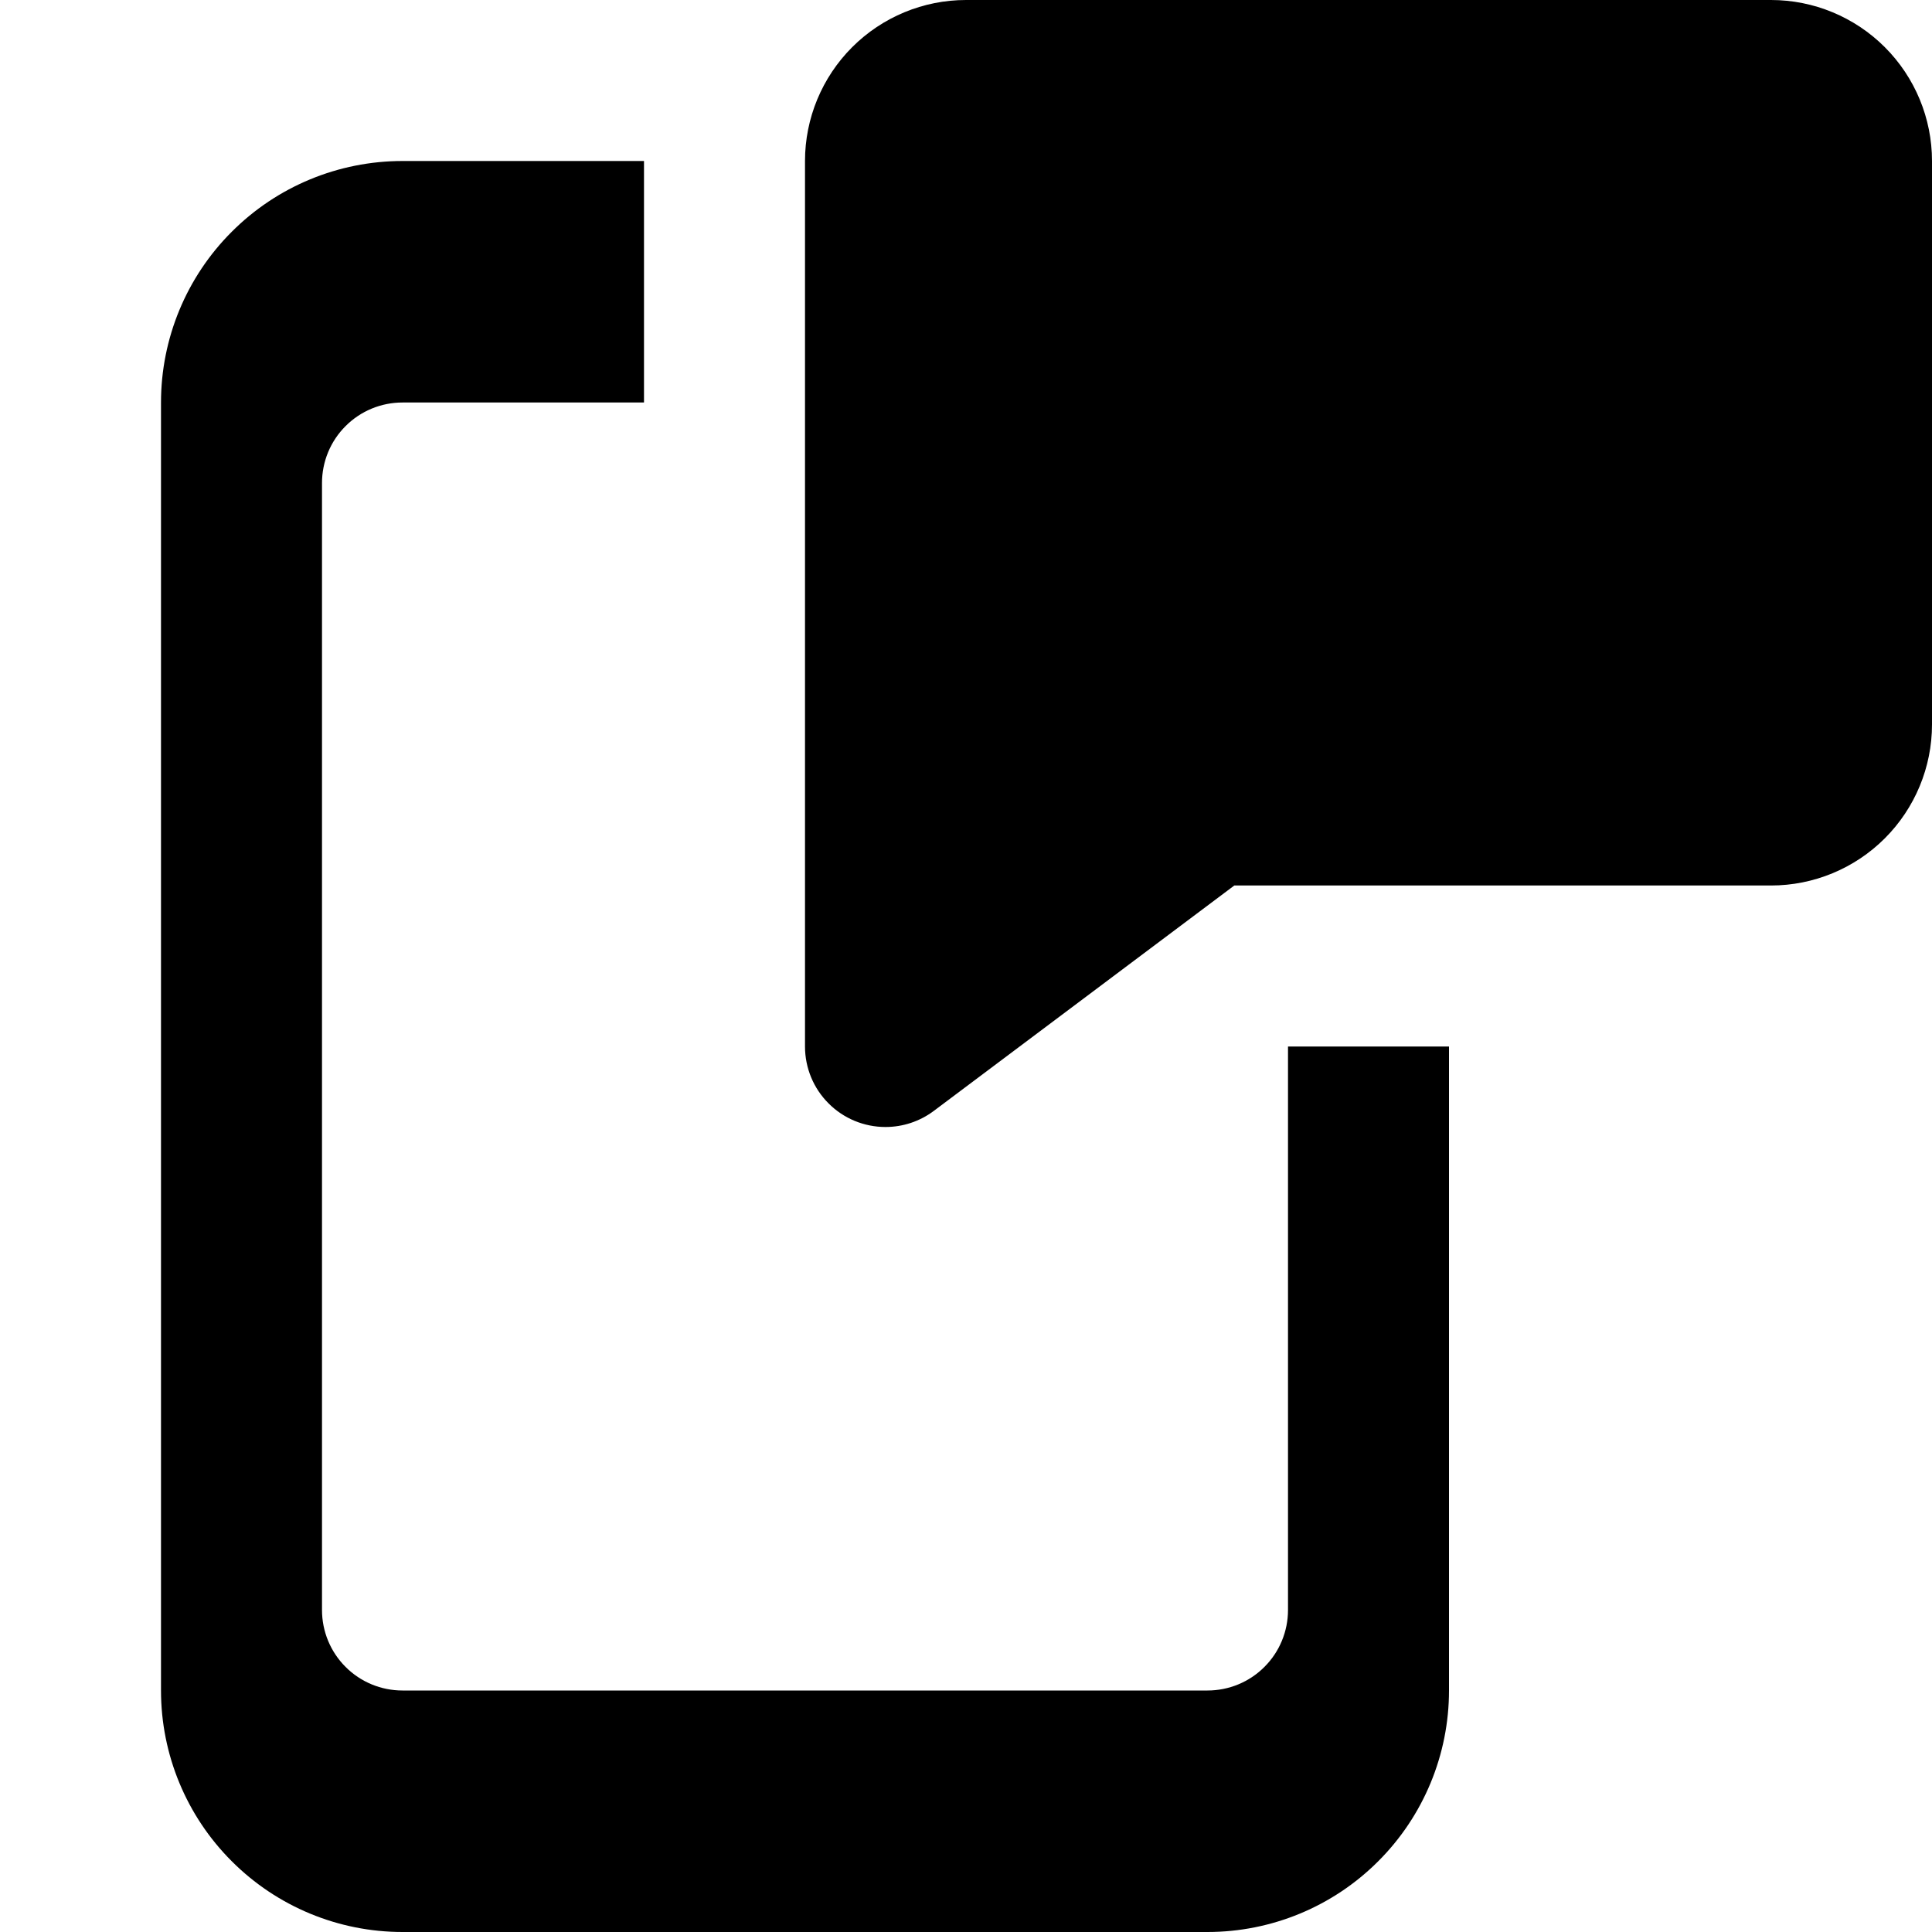 <svg width="24" height="24" viewBox="0 0 24 24" fill="none" xmlns="http://www.w3.org/2000/svg">
<path d="M11 14C10.735 14 10.48 13.895 10.293 13.707C10.105 13.52 10 13.265 10 13V2C10 1.47 10.211 0.961 10.586 0.586C10.961 0.211 11.47 0 12 0L22 0C22.53 0 23.039 0.211 23.414 0.586C23.789 0.961 24 1.47 24 2V9C24 9.53 23.789 10.039 23.414 10.414C23.039 10.789 22.53 11 22 11H15.333L11.6 13.8C11.427 13.93 11.216 14 11 14Z" fill="currentColor"/>
<path d="M16 13V20C16 20.265 15.895 20.52 15.707 20.707C15.52 20.895 15.265 21 15 21H5C4.735 21 4.48 20.895 4.293 20.707C4.105 20.52 4 20.265 4 20V6C4 5.735 4.105 5.48 4.293 5.293C4.48 5.105 4.735 5 5 5H8V2H5C4.204 2 3.441 2.316 2.879 2.879C2.316 3.441 2 4.204 2 5V21C2 21.796 2.316 22.559 2.879 23.121C3.441 23.684 4.204 24 5 24H15C15.796 24 16.559 23.684 17.121 23.121C17.684 22.559 18 21.796 18 21V13H16Z" fill="currentColor"/>
</svg>
